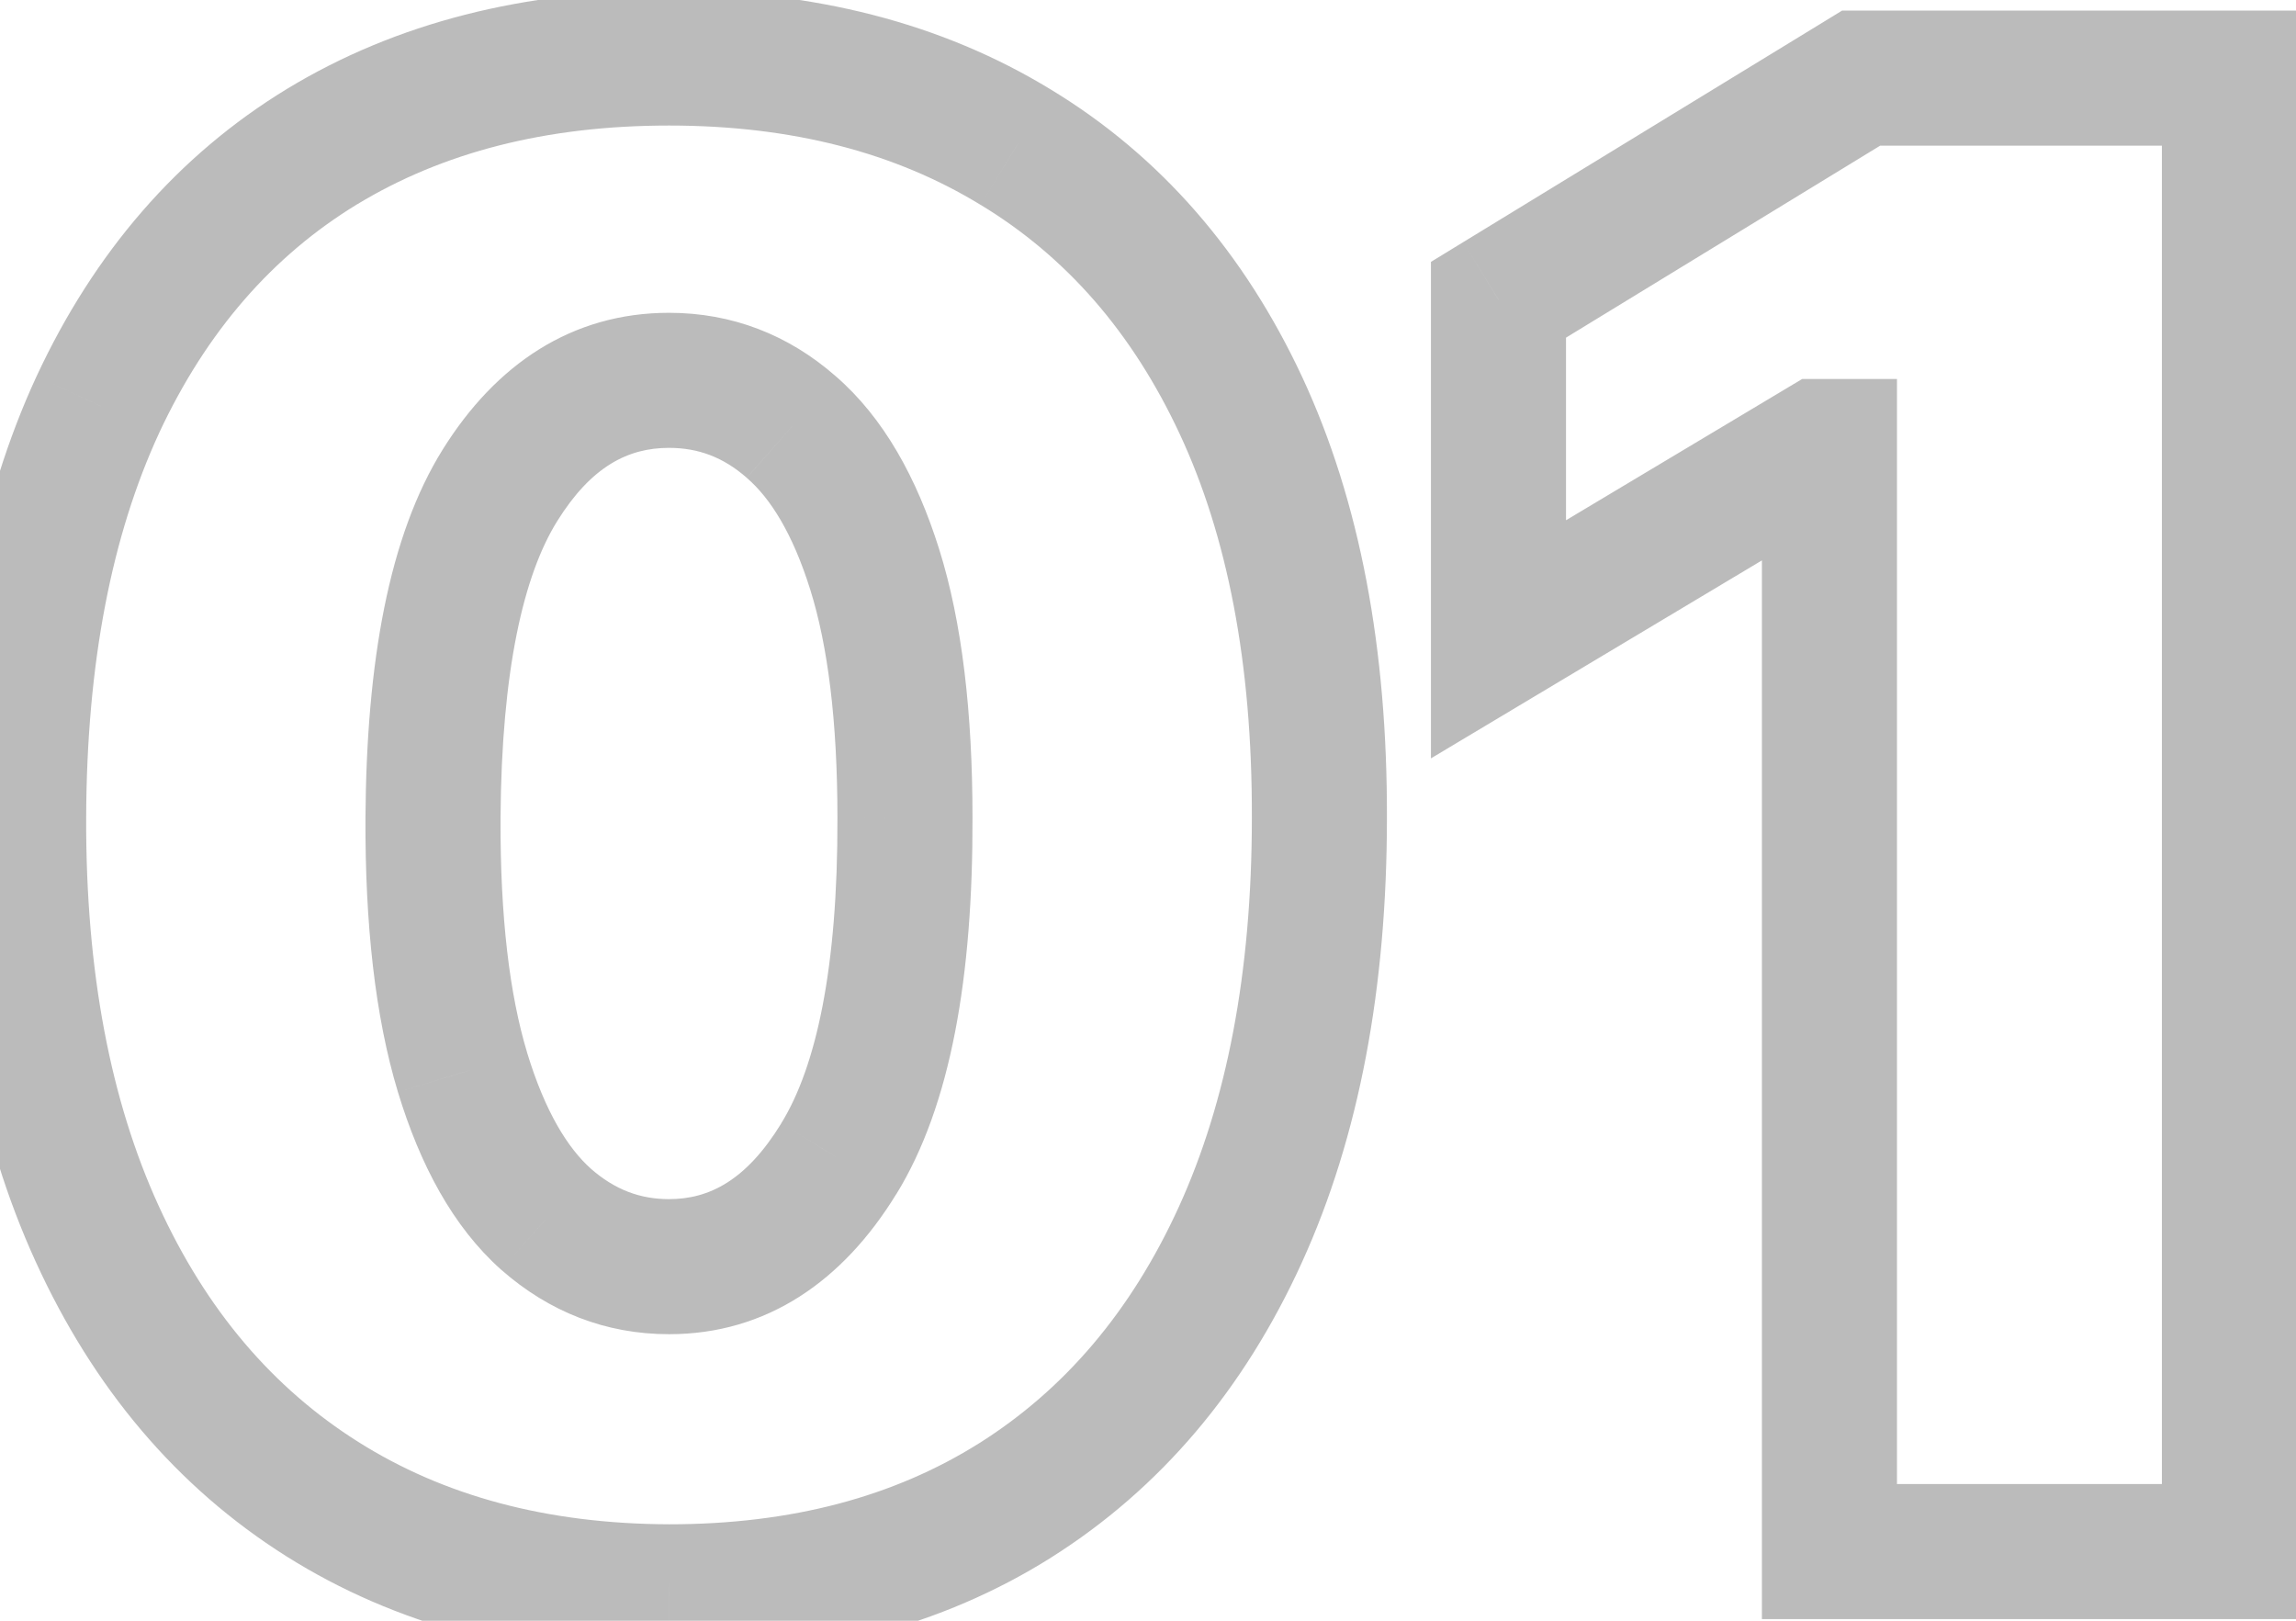 <svg width="34" height="24" viewBox="0 0 34 24" fill="none" xmlns="http://www.w3.org/2000/svg">
<path d="M9.907 23.572L9.903 24.572H9.907V23.572ZM4.772 22.198L4.238 23.044L4.772 22.198ZM1.437 18.267L0.528 18.682L1.437 18.267ZM0.276 12.109L1.276 12.112V12.112L0.276 12.109ZM1.448 5.994L0.542 5.571L0.54 5.575L1.448 5.994ZM4.772 2.169L4.254 1.314L4.252 1.315L4.772 2.169ZM15.042 2.18L14.52 3.033L14.524 3.035L15.042 2.18ZM18.376 6.005L19.283 5.582L18.376 6.005ZM19.538 12.109L18.538 12.106V12.109H19.538ZM18.366 18.288L19.275 18.703L18.366 18.288ZM15.031 22.219L15.563 23.066L15.564 23.065L15.031 22.219ZM12.421 17.159L11.569 16.634L11.569 16.636L12.421 17.159ZM13.401 12.109H12.401L12.401 12.112L13.401 12.109ZM12.954 8.434L13.908 8.134L12.954 8.434ZM11.718 6.324L11.058 7.076L11.064 7.081L11.718 6.324ZM7.403 7.187L6.555 6.658L7.403 7.187ZM6.412 12.109L5.412 12.103L5.412 12.104L6.412 12.109ZM6.849 15.88L5.892 16.169L5.893 16.172L6.849 15.88ZM8.085 18.054L7.419 18.8L7.424 18.804L8.085 18.054ZM9.91 22.572C8.085 22.566 6.564 22.146 5.305 21.352L4.238 23.044C5.863 24.068 7.765 24.564 9.903 24.572L9.91 22.572ZM5.305 21.352C4.045 20.557 3.056 19.405 2.347 17.851L0.528 18.682C1.381 20.552 2.615 22.02 4.238 23.044L5.305 21.352ZM2.347 17.851C1.64 16.302 1.269 14.399 1.276 12.112L-0.724 12.106C-0.731 14.606 -0.328 16.808 0.528 18.682L2.347 17.851ZM1.276 12.112C1.283 9.814 1.657 7.926 2.356 6.413L0.54 5.575C-0.31 7.414 -0.716 9.603 -0.724 12.106L1.276 12.112ZM2.354 6.416C3.061 4.9 4.043 3.784 5.292 3.023L4.252 1.315C2.632 2.302 1.397 3.735 0.542 5.571L2.354 6.416ZM5.29 3.025C6.55 2.261 8.076 1.859 9.907 1.859V-0.141C7.775 -0.141 5.877 0.33 4.254 1.314L5.29 3.025ZM9.907 1.859C11.737 1.859 13.261 2.264 14.52 3.033L15.563 1.327C13.939 0.335 12.04 -0.141 9.907 -0.141V1.859ZM14.524 3.035C15.78 3.796 16.764 4.912 17.47 6.427L19.283 5.582C18.426 3.745 17.187 2.311 15.56 1.325L14.524 3.035ZM17.47 6.427C18.174 7.937 18.544 9.818 18.538 12.106L20.538 12.112C20.545 9.613 20.141 7.425 19.283 5.582L17.47 6.427ZM18.538 12.109C18.538 14.412 18.163 16.323 17.456 17.873L19.275 18.703C20.13 16.83 20.538 14.621 20.538 12.109H18.538ZM17.456 17.873C16.747 19.426 15.758 20.579 14.498 21.373L15.564 23.065C17.188 22.041 18.422 20.573 19.275 18.703L17.456 17.873ZM14.499 21.372C13.249 22.158 11.732 22.572 9.907 22.572V24.572C12.044 24.572 13.944 24.084 15.563 23.066L14.499 21.372ZM9.907 19.757C11.358 19.757 12.485 18.967 13.273 17.681L11.569 16.636C11.05 17.481 10.501 17.757 9.907 17.757V19.757ZM13.273 17.683C14.082 16.369 14.408 14.455 14.401 12.106L12.401 12.112C12.408 14.351 12.081 15.804 11.569 16.634L13.273 17.683ZM14.401 12.109C14.401 10.555 14.248 9.219 13.908 8.134L11.999 8.733C12.256 9.552 12.401 10.666 12.401 12.109H14.401ZM13.908 8.134C13.577 7.079 13.087 6.186 12.372 5.568L11.064 7.081C11.4 7.372 11.734 7.885 11.999 8.733L13.908 8.134ZM12.378 5.573C11.675 4.956 10.838 4.632 9.907 4.632V6.632C10.339 6.632 10.71 6.77 11.058 7.075L12.378 5.573ZM9.907 4.632C8.467 4.632 7.342 5.395 6.555 6.658L8.252 7.716C8.757 6.906 9.301 6.632 9.907 6.632V4.632ZM6.555 6.658C5.759 7.935 5.427 9.806 5.412 12.103L7.412 12.115C7.426 9.924 7.755 8.513 8.252 7.716L6.555 6.658ZM5.412 12.104C5.405 13.688 5.555 15.053 5.892 16.169L7.807 15.591C7.547 14.733 7.406 13.584 7.412 12.114L5.412 12.104ZM5.893 16.172C6.221 17.252 6.708 18.166 7.419 18.8L8.751 17.307C8.411 17.004 8.074 16.469 7.806 15.589L5.893 16.172ZM7.424 18.804C8.132 19.427 8.971 19.757 9.907 19.757V17.757C9.479 17.757 9.104 17.618 8.746 17.303L7.424 18.804ZM33.014 1.157H34.014V0.157H33.014V1.157ZM33.014 22.976V23.976H34.014V22.976H33.014ZM27.091 22.976H26.091V23.976H27.091V22.976ZM27.091 6.612H28.091V5.612H27.091V6.612ZM26.963 6.612V5.612H26.687L26.45 5.754L26.963 6.612ZM22.19 9.467H21.19V11.23L22.703 10.325L22.19 9.467ZM22.19 4.439L21.669 3.585L21.19 3.878V4.439H22.19ZM27.559 1.157V0.157H27.278L27.038 0.304L27.559 1.157ZM32.014 1.157V22.976H34.014V1.157H32.014ZM33.014 21.976H27.091V23.976H33.014V21.976ZM28.091 22.976V6.612H26.091V22.976H28.091ZM27.091 5.612H26.963V7.612H27.091V5.612ZM26.45 5.754L21.677 8.609L22.703 10.325L27.476 7.47L26.45 5.754ZM23.19 9.467V4.439H21.19V9.467H23.19ZM22.712 5.292L28.081 2.011L27.038 0.304L21.669 3.585L22.712 5.292ZM27.559 2.157H33.014V0.157H27.559V2.157Z" fill="#BBBBBB"/>
</svg>
